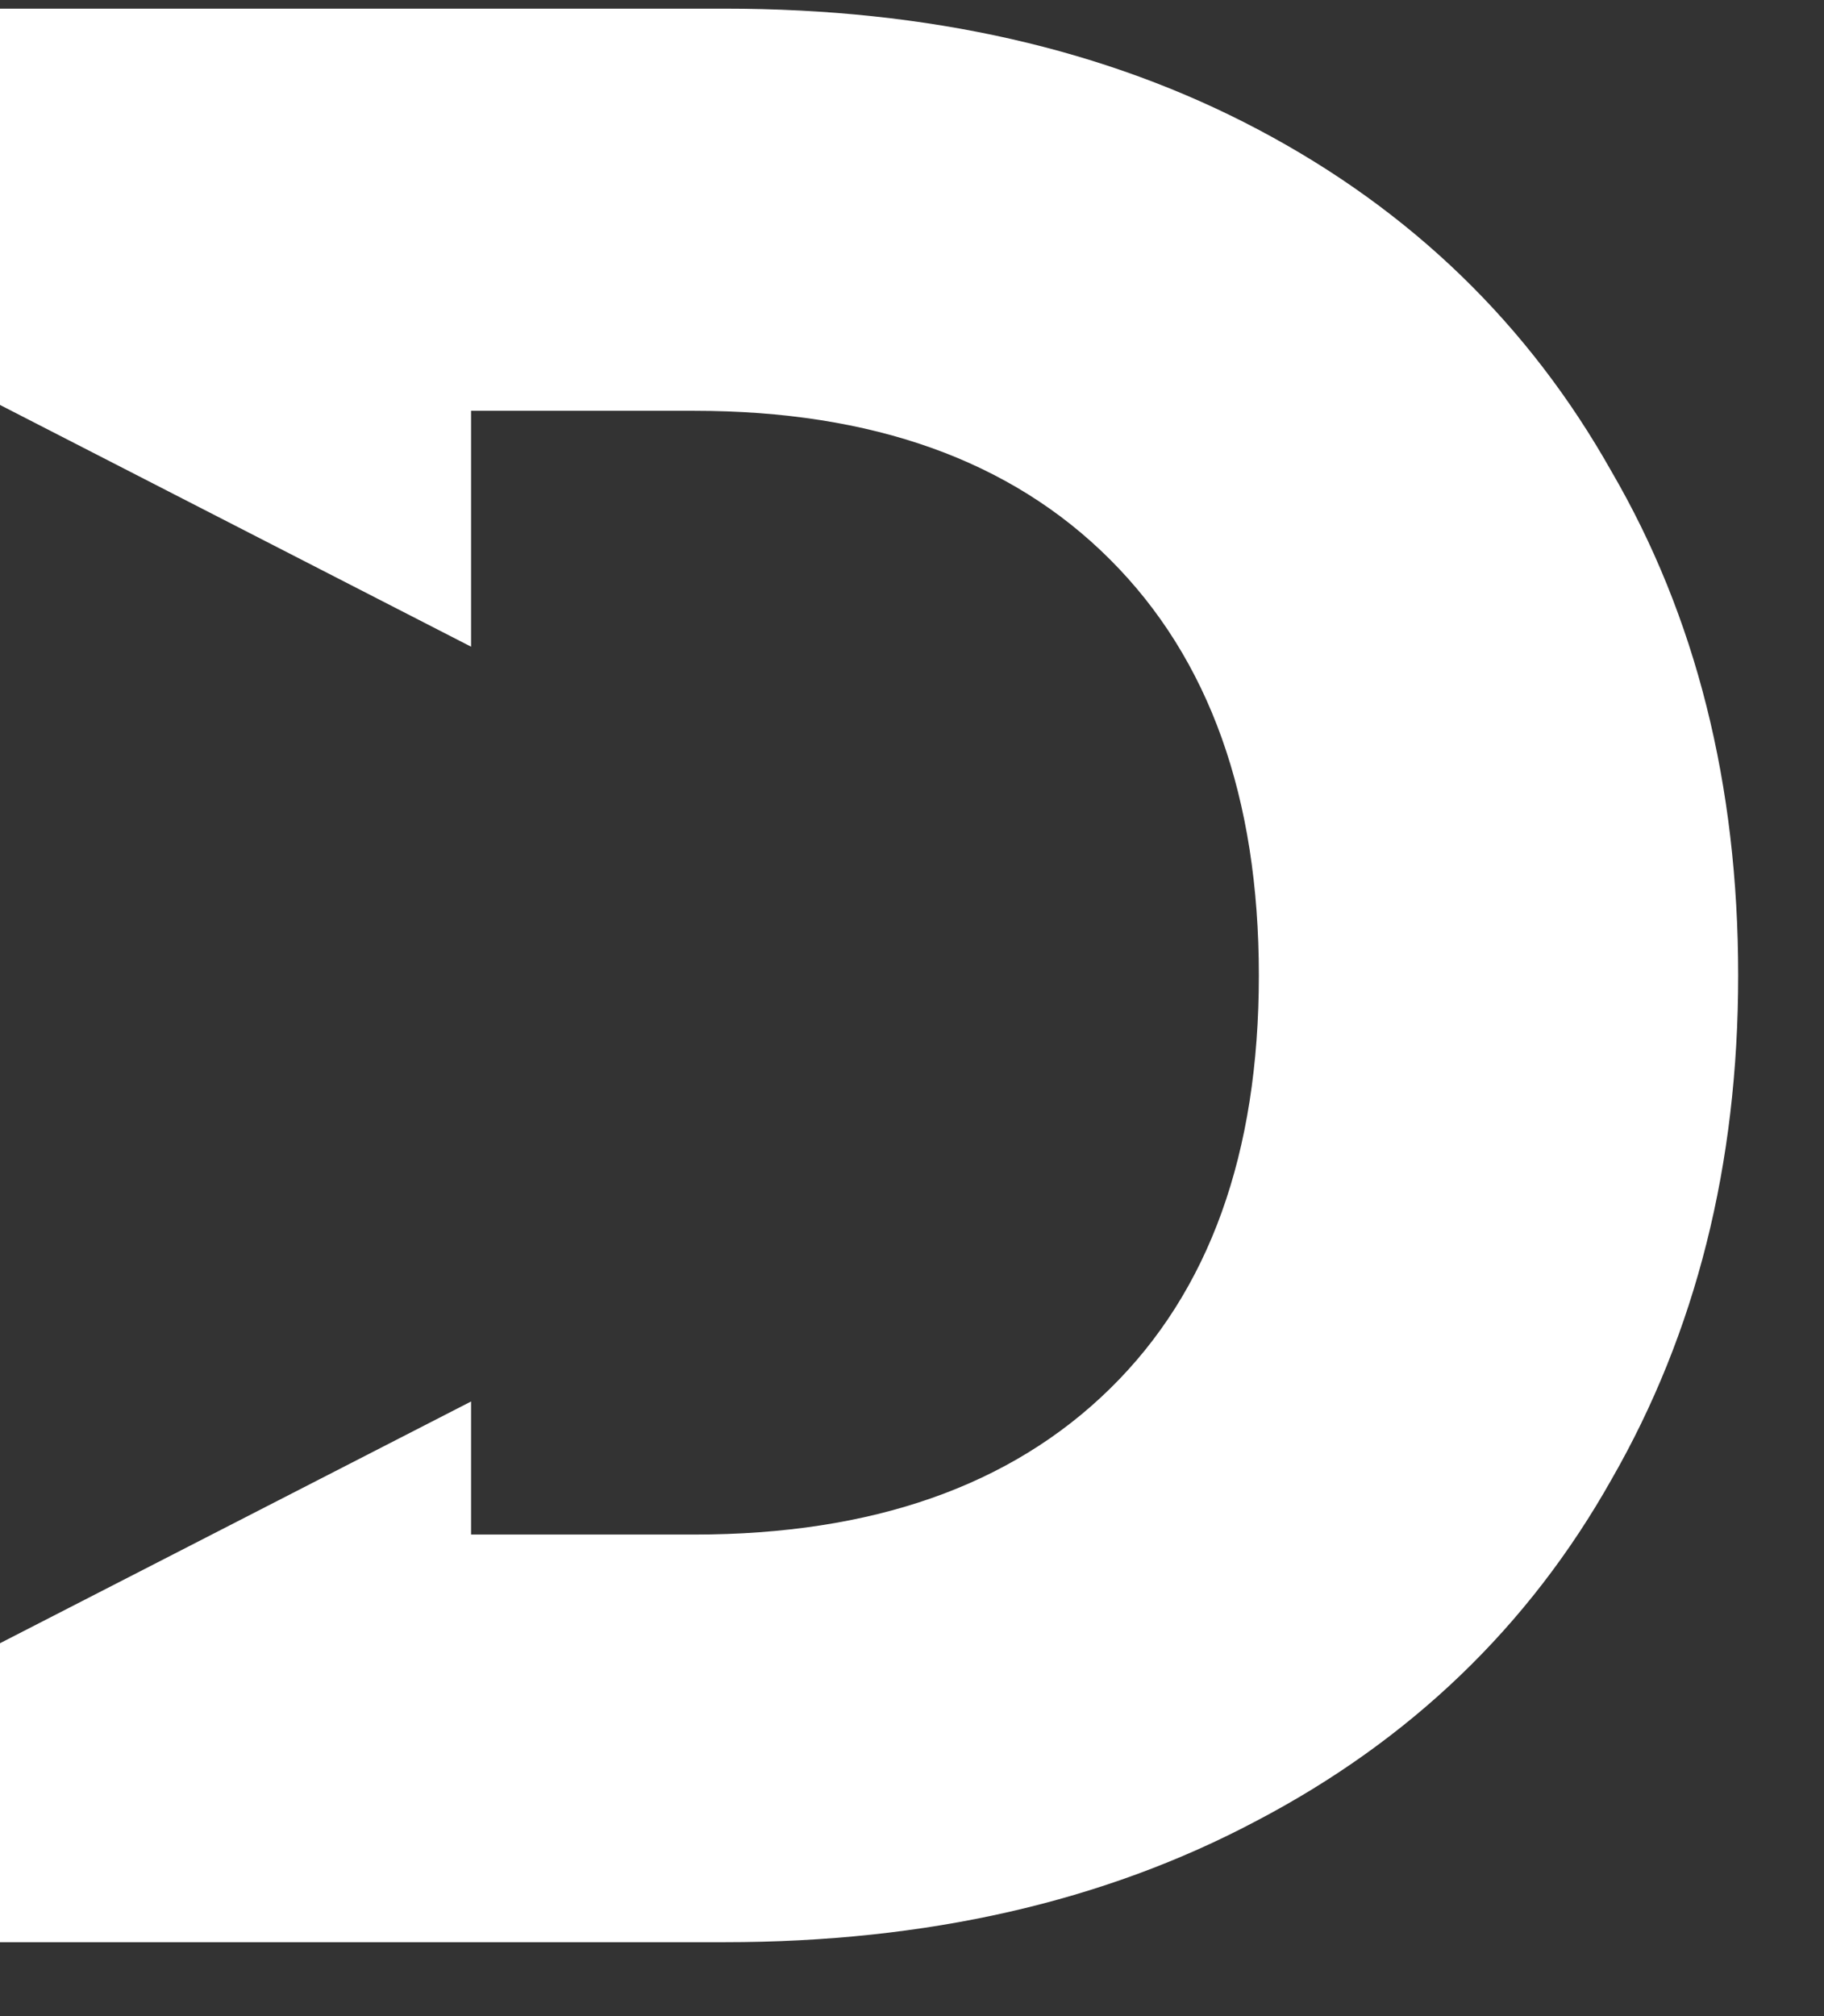 <svg width="19" height="21" viewBox="0 0 19 21" fill="none" xmlns="http://www.w3.org/2000/svg">
<rect x="0" y="0" width="19" height="21" fill="#333333" stroke="none"/>
<path fill-rule="evenodd" clip-rule="evenodd" d="M4.907 6.736V4.279H7.231C9.086 4.279 10.531 4.795 11.563 5.828C12.597 6.861 13.113 8.305 13.113 10.16C13.113 12.016 12.597 13.45 11.563 14.464C10.531 15.477 9.086 15.984 7.231 15.984H4.907V14.598L0 17.116V20.23H7.546C9.651 20.23 11.497 19.81 13.085 18.968C14.691 18.127 15.925 16.941 16.786 15.411C17.666 13.88 18.106 12.13 18.106 10.16C18.106 8.171 17.666 6.421 16.786 4.91C15.925 3.38 14.701 2.194 13.113 1.353C11.525 0.511 9.67 0.09 7.546 0.09H0V4.218L4.907 6.736Z" fill="white"/>
</svg>
